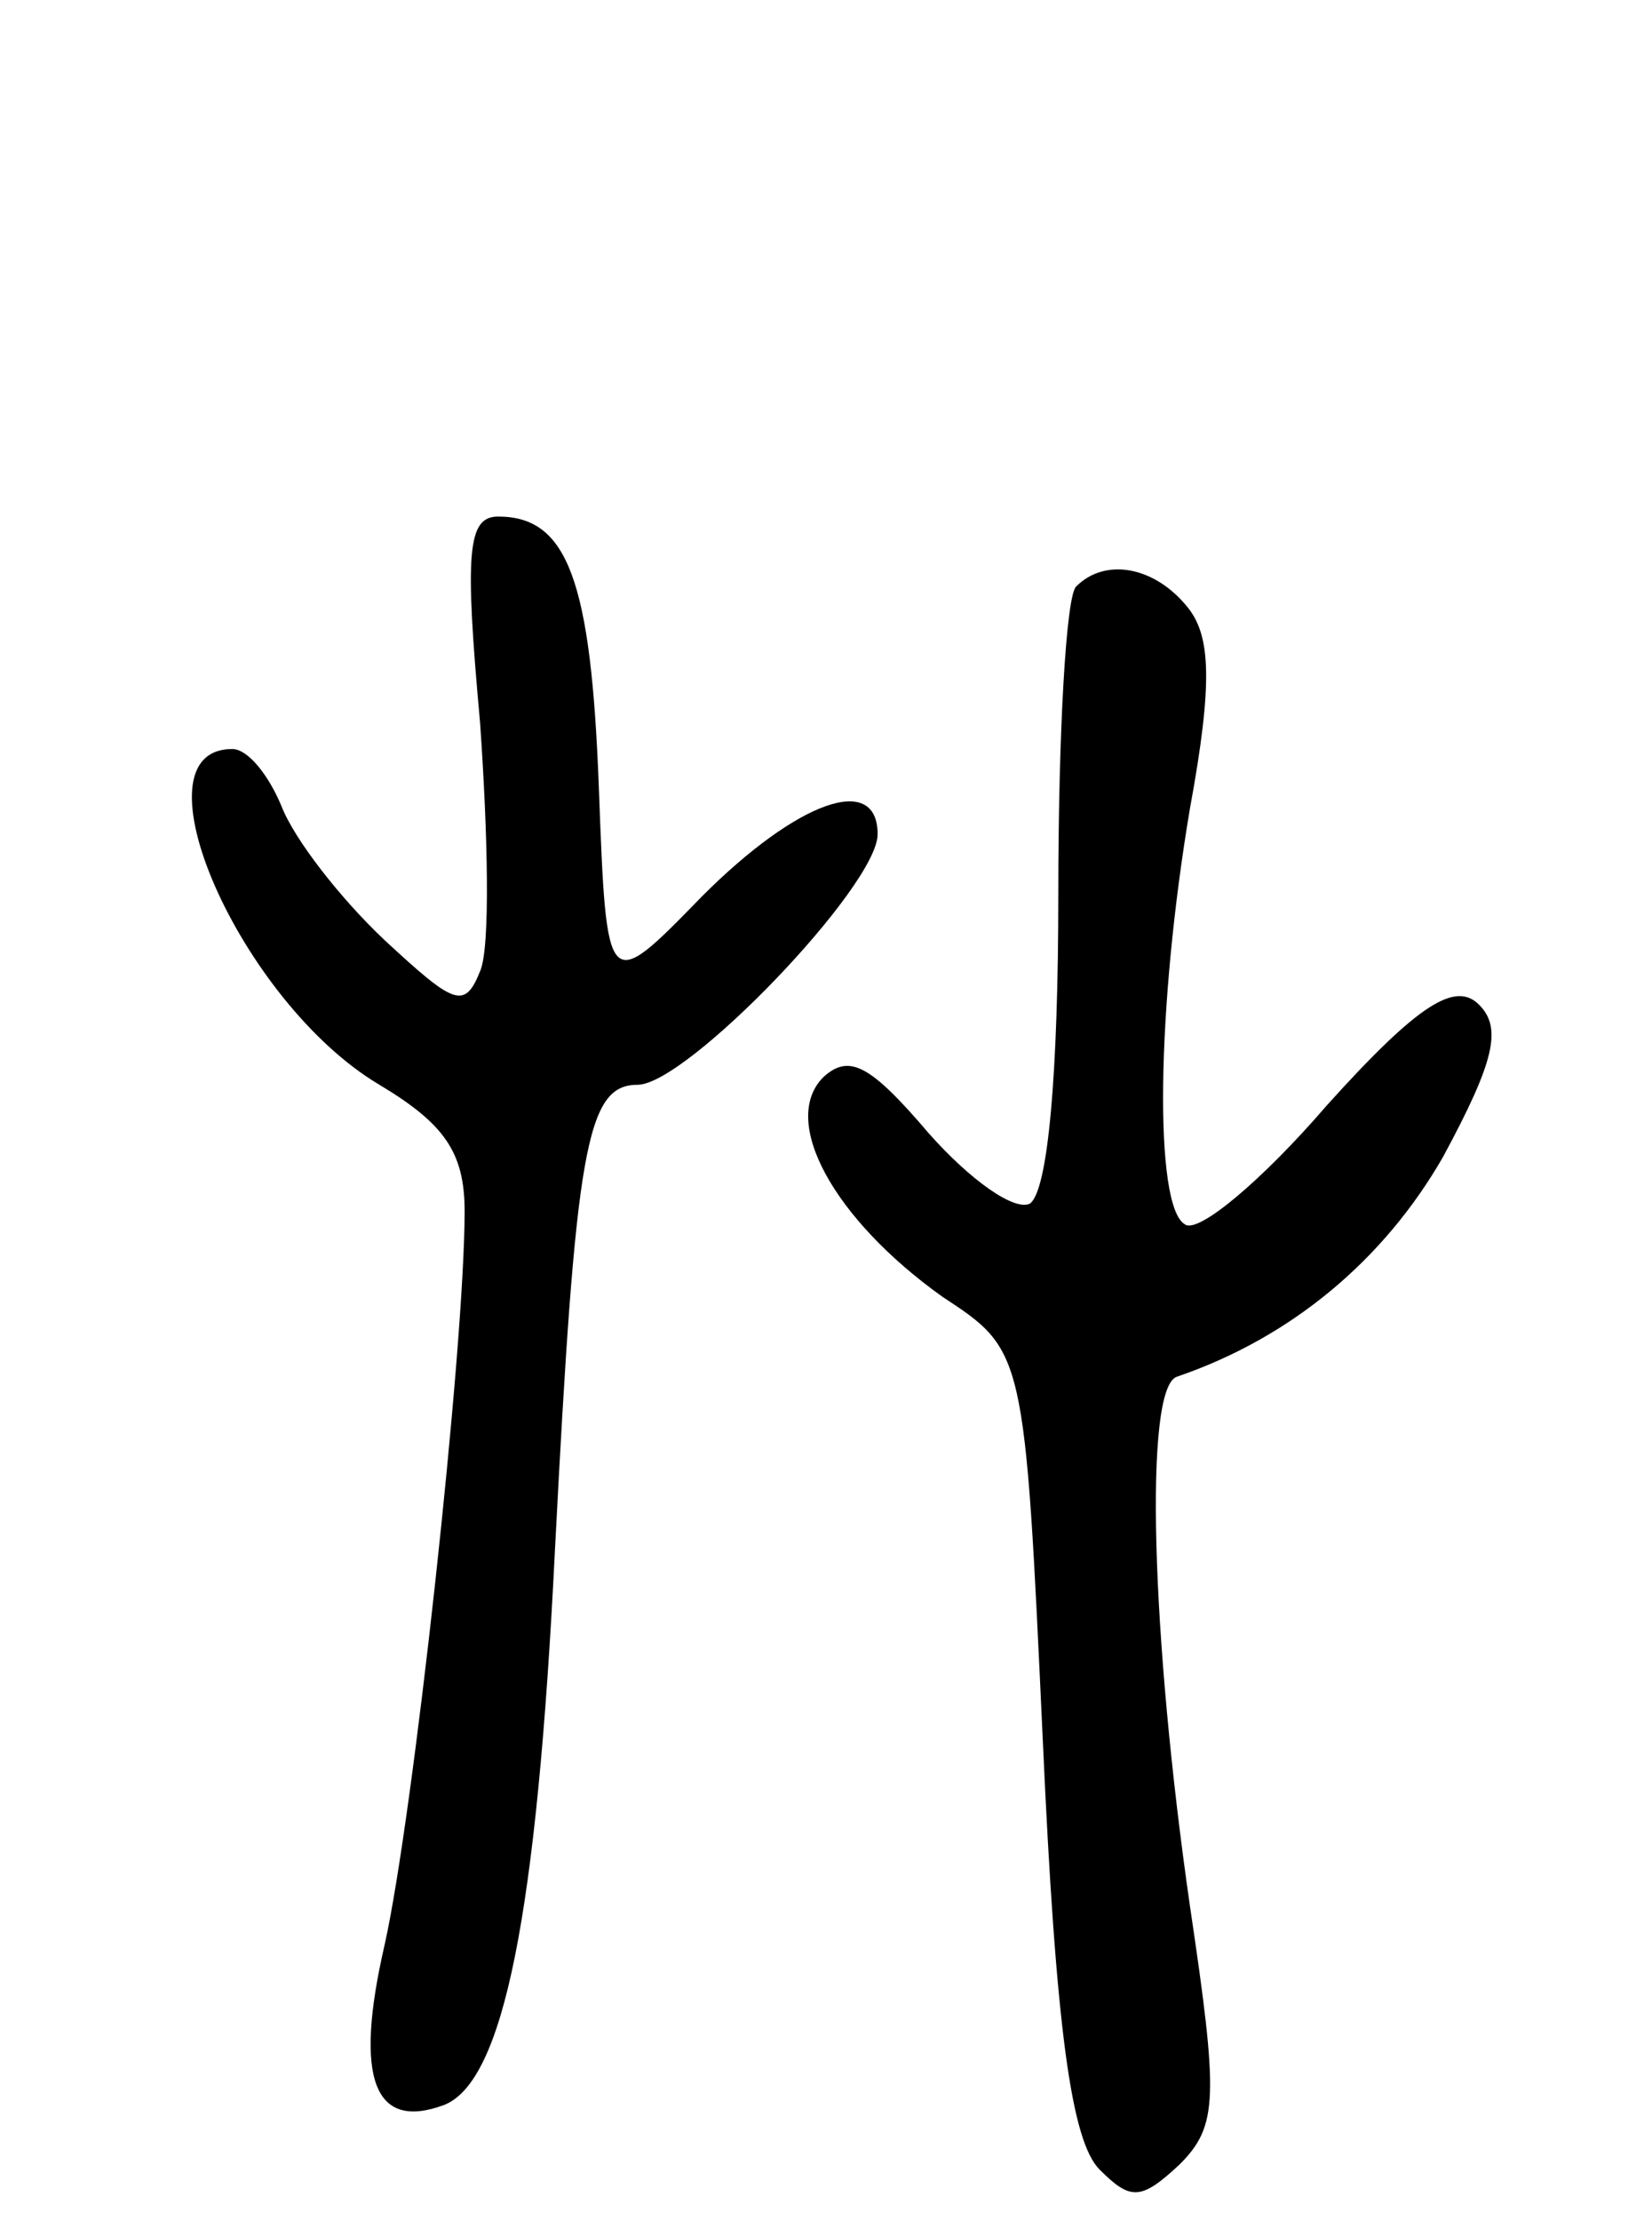 <svg version="1.0" xmlns="http://www.w3.org/2000/svg"
 width="64pt" height="86pt" viewBox="0 0 64 86"
 preserveAspectRatio="xMidYMid meet">
<g transform="translate(0,86) scale(0.1,-0.1)"
fill="#000000" stroke="none">
<path d="M186 580 c3 -43 4 -87 0 -96 -6 -15 -10 -13 -37 12 -17 16 -35 39
-40 52 -5 12 -13 22 -19 22 -40 0 3 -98 57 -130 25 -15 33 -26 33 -49 0 -53
-20 -235 -31 -284 -12 -52 -4 -72 23 -62 23 9 36 73 43 215 8 155 12 180 32
180 19 0 93 77 93 97 0 24 -31 13 -68 -24 -37 -38 -37 -38 -40 42 -3 80 -12
105 -39 105 -12 0 -13 -14 -7 -80z"/>
<path d="M417 633 c-4 -3 -7 -57 -7 -119 0 -70 -4 -115 -11 -120 -6 -3 -23 9
-39 27 -23 27 -31 31 -41 22 -17 -17 4 -55 46 -85 32 -21 32 -21 39 -172 5
-111 11 -155 22 -166 12 -12 16 -12 31 2 15 15 15 26 4 100 -15 104 -18 201
-5 205 44 15 80 45 103 85 20 37 23 50 14 59 -9 9 -23 1 -59 -39 -25 -29 -50
-50 -55 -46 -12 7 -11 84 2 161 9 49 8 67 -1 78 -13 16 -32 19 -43 8z"/>
</g>
</svg>
